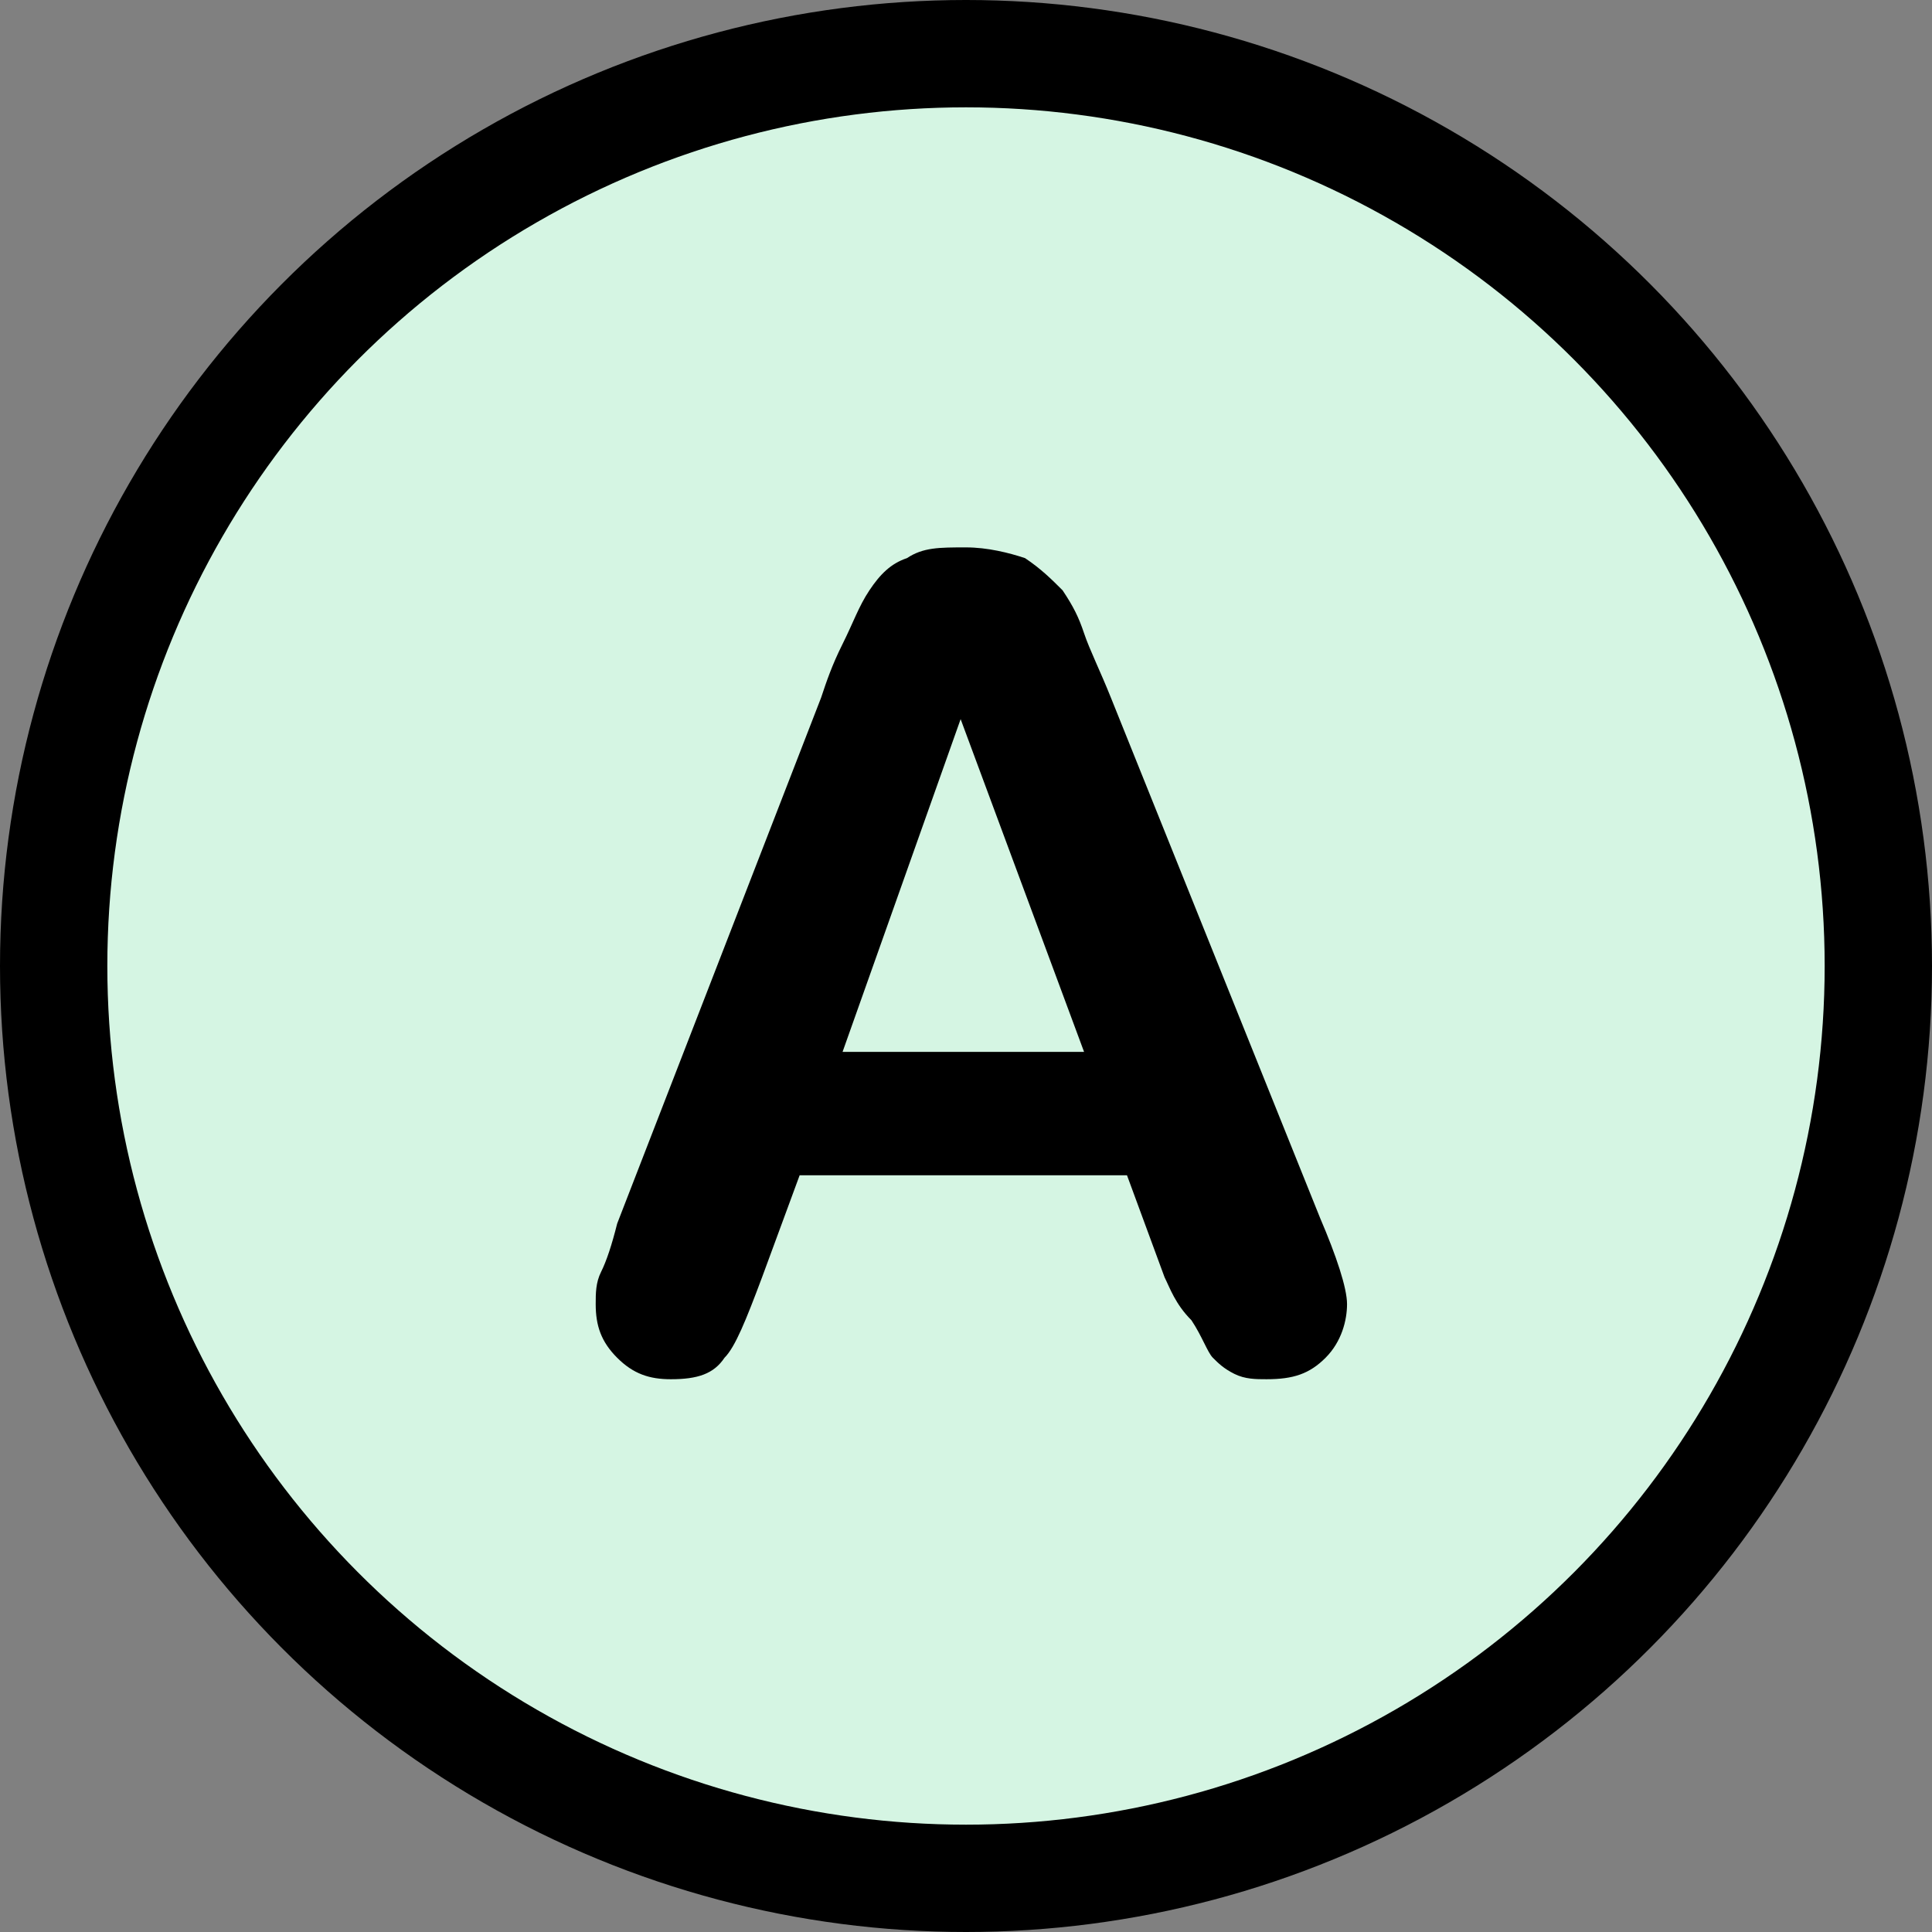 <?xml version="1.0" encoding="utf-8"?>
<!-- Generator: Adobe Illustrator 26.2.1, SVG Export Plug-In . SVG Version: 6.00 Build 0)  -->
<svg version="1.1" id="图层_1" focusable="false" xmlns="http://www.w3.org/2000/svg" xmlns:xlink="http://www.w3.org/1999/xlink"
	 x="0px" y="0px" viewBox="0 0 36 36" style="enable-background:new 0 0 36 36;" xml:space="preserve">
<rect x="0" y="0" width="36" height="36" fill="#808080" stroke="none"/>
<style type="text/css">
	.st0{fill:#D5F5E3;stroke:#000000;stroke-width:2;stroke-miterlimit:10;}
</style>
<circle class="st0" cx="18" cy="18" r="17"/>
<g>
	<path d="M21.7,23.8L21,21.9h-6.1l-0.7,1.9c-0.3,0.8-0.5,1.3-0.7,1.5c-0.2,0.3-0.5,0.4-1,0.4c-0.4,0-0.7-0.1-1-0.4s-0.4-0.6-0.4-1
		c0-0.2,0-0.4,0.1-0.6s0.2-0.5,0.3-0.9l3.8-9.8c0.1-0.3,0.2-0.6,0.4-1c0.2-0.4,0.3-0.7,0.5-1c0.2-0.3,0.4-0.5,0.7-0.6
		c0.3-0.2,0.6-0.2,1.1-0.2c0.4,0,0.8,0.1,1.1,0.2c0.3,0.2,0.5,0.4,0.7,0.6c0.2,0.3,0.3,0.5,0.4,0.8c0.1,0.3,0.3,0.7,0.5,1.2l3.9,9.7
		c0.3,0.7,0.5,1.3,0.5,1.6c0,0.3-0.1,0.7-0.4,1c-0.3,0.3-0.6,0.4-1.1,0.4c-0.2,0-0.4,0-0.6-0.1c-0.2-0.1-0.3-0.2-0.4-0.3
		c-0.1-0.1-0.2-0.4-0.4-0.7C21.9,24.3,21.8,24,21.7,23.8z M15.7,19.6h4.5l-2.3-6.2L15.7,19.6z"/>
</g>
</svg>
